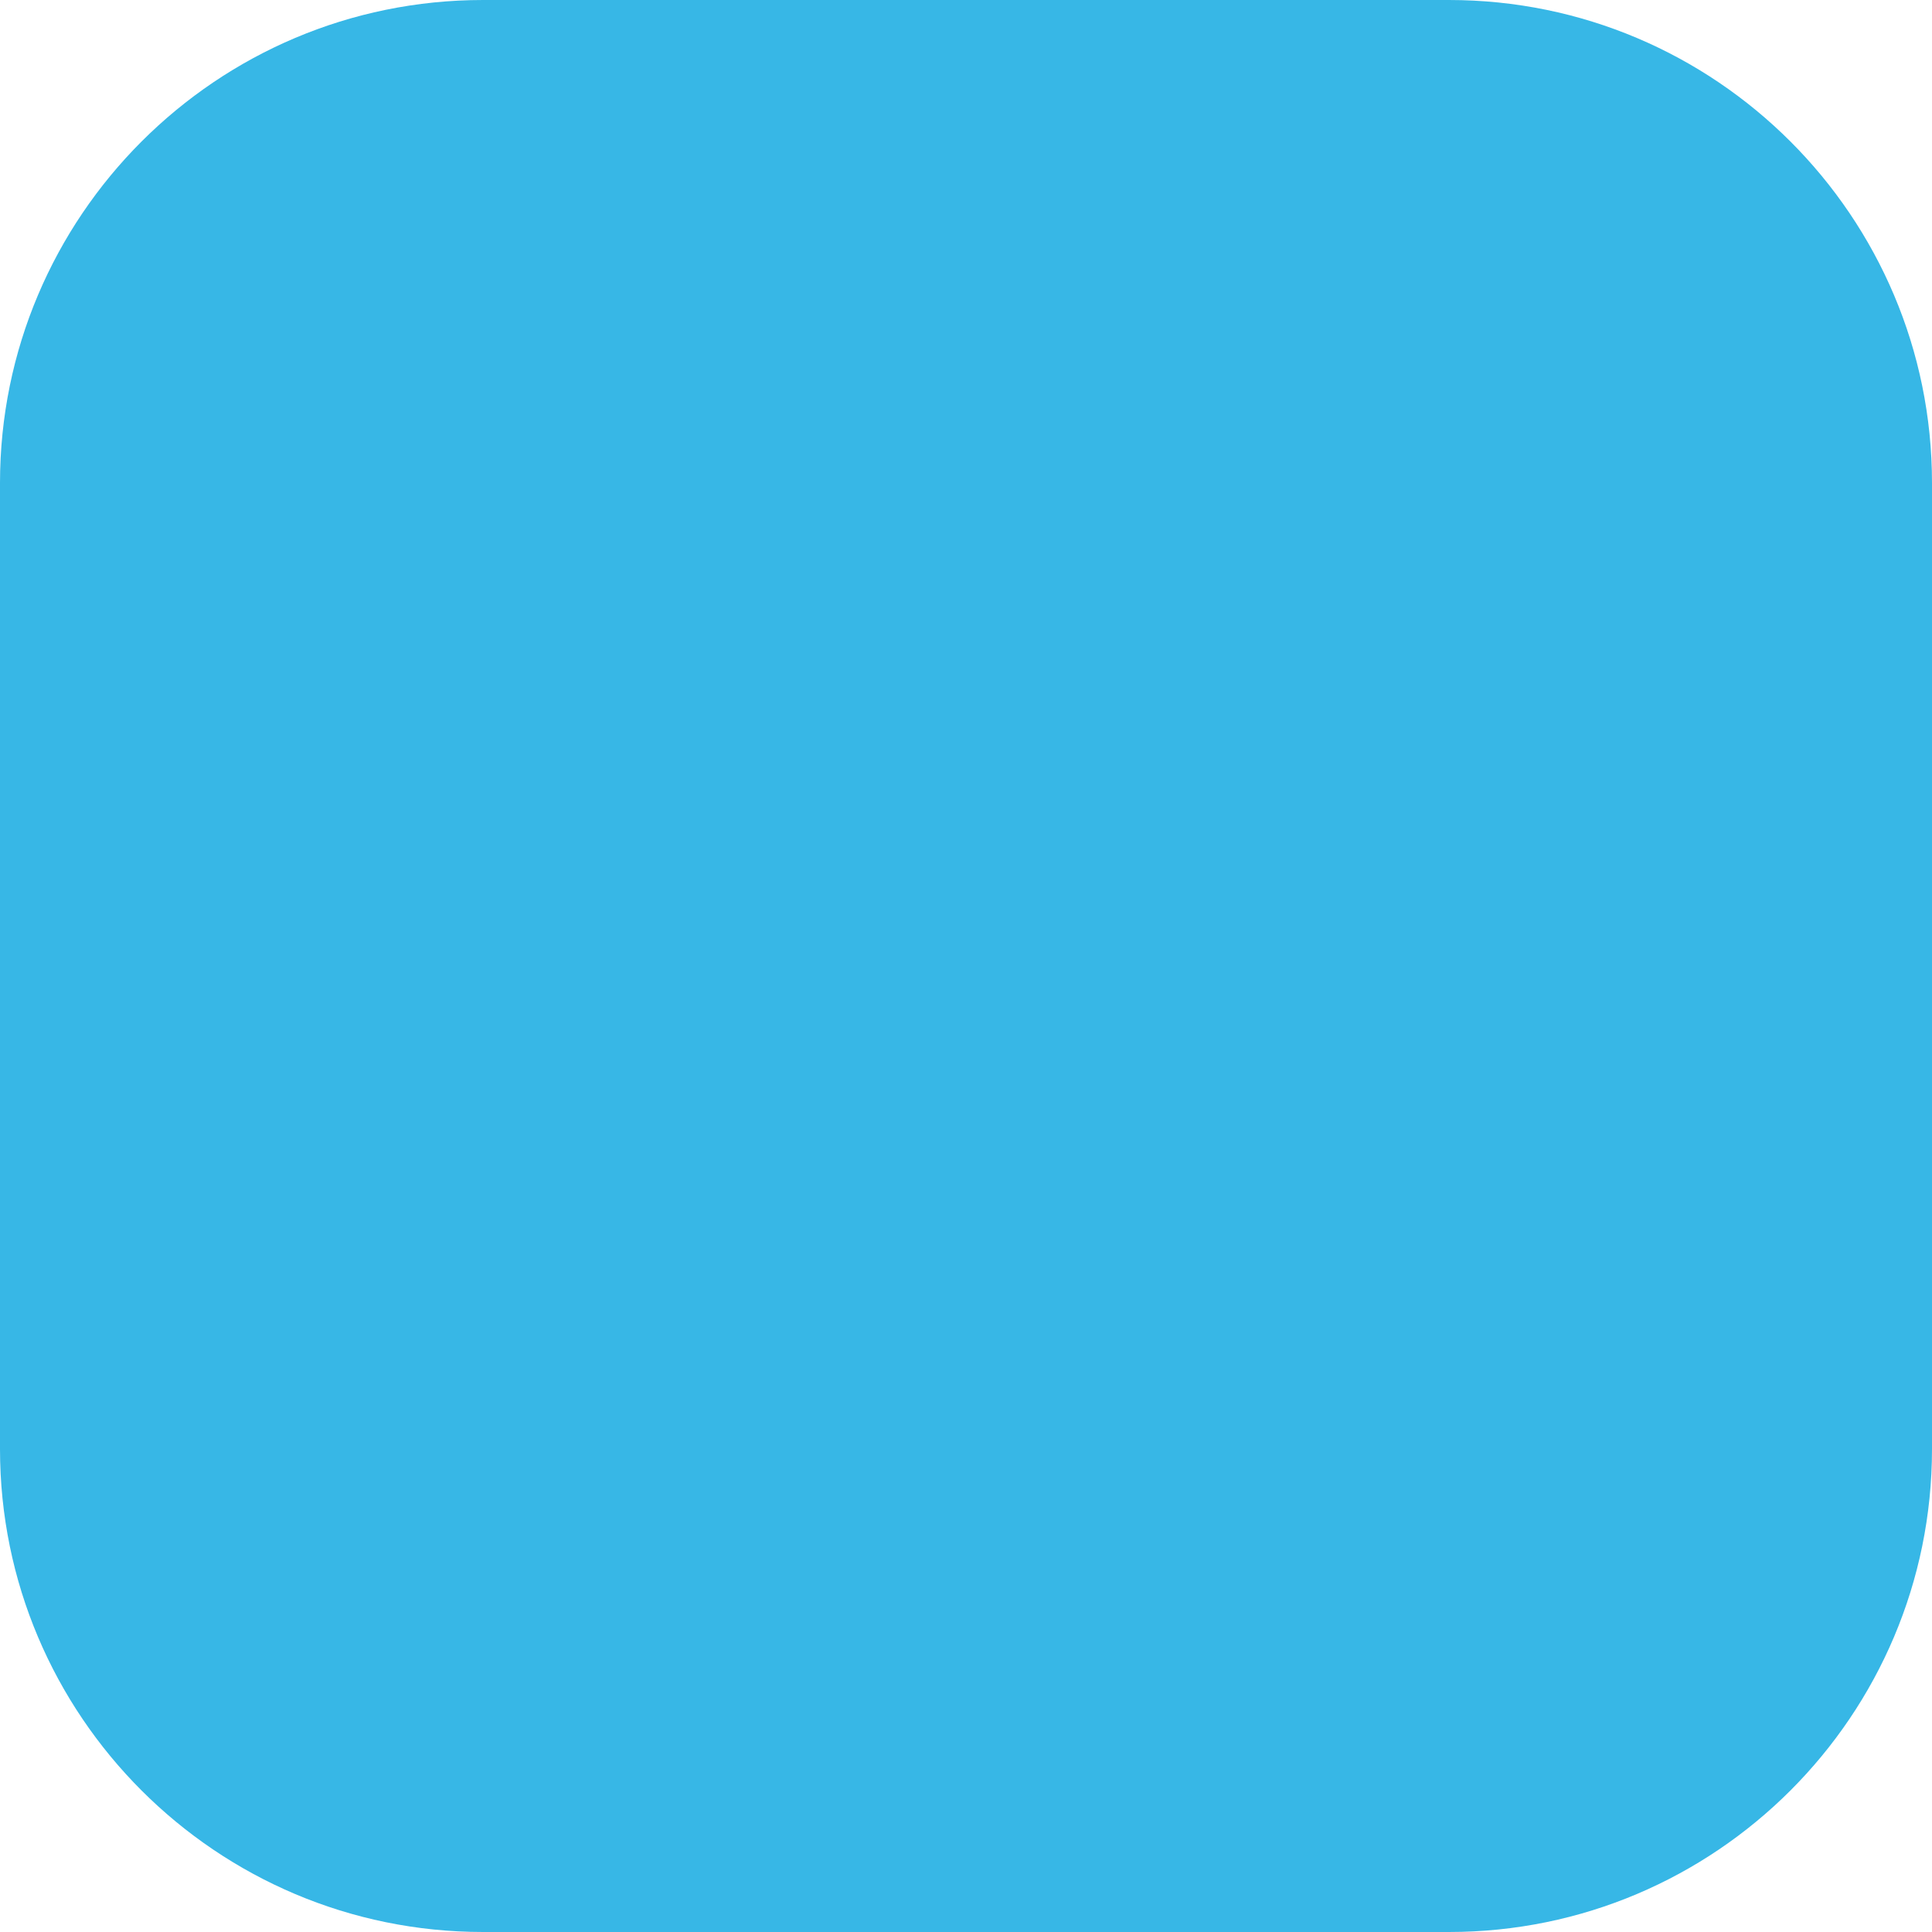 <?xml version="1.0" encoding="UTF-8" standalone="no"?><!DOCTYPE svg PUBLIC "-//W3C//DTD SVG 1.1//EN" "http://www.w3.org/Graphics/SVG/1.1/DTD/svg11.dtd"><svg width="100%" height="100%" viewBox="0 0 48 48" version="1.1" xmlns="http://www.w3.org/2000/svg" xmlns:xlink="http://www.w3.org/1999/xlink" xml:space="preserve" xmlns:serif="http://www.serif.com/" style="fill-rule:evenodd;clip-rule:evenodd;stroke-linejoin:round;stroke-miterlimit:2;"><path d="M48,12c0,-6.623 -5.377,-12 -12,-12l-24,0c-6.623,0 -12,5.377 -12,12l0,24c0,6.623 5.377,12 12,12l24,0c6.623,0 12,-5.377 12,-12l0,-24Z" style="fill:#37B7E6;"/></svg>
